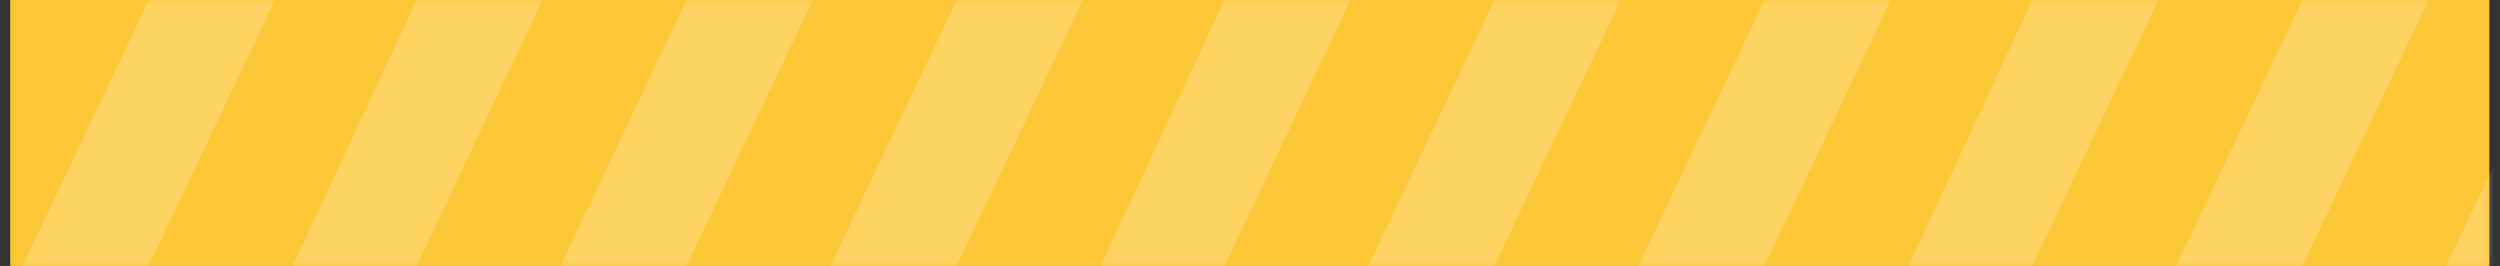 <svg width="235" height="25" viewBox="0 0 235 25" fill="none" xmlns="http://www.w3.org/2000/svg">
<rect x="0" y="0" width="235" height="25" fill="#333333" stroke="none"/>
<rect x="0.959" width="233.043" height="25" fill="#FCC636"/>
<mask id="mask0_284_5" style="mask-type:alpha" maskUnits="userSpaceOnUse" x="0" y="0" width="235" height="25">
<rect x="0.959" width="233.043" height="25" fill="white"/>
</mask>
<g mask="url(#mask0_284_5)">
<path opacity="0.22" d="M13.983 25H2.124L13.983 0H25.843L13.983 25Z" fill="white"/>
<path opacity="0.22" d="M39.159 25H27.508L39.159 0H51.018L39.159 25Z" fill="white"/>
<path opacity="0.22" d="M64.541 25H52.682L64.541 0H76.4L64.541 25Z" fill="white"/>
<path opacity="0.22" d="M89.924 25H78.065L89.924 0H101.783L89.924 25Z" fill="white"/>
<path opacity="0.22" d="M115.099 25H103.448L115.099 0H126.959L115.099 25Z" fill="white"/>
<path opacity="0.22" d="M140.482 25H128.623L140.482 0H152.342L140.482 25Z" fill="white"/>
<path opacity="0.22" d="M165.866 25H154.007L165.866 0H177.725L165.866 25Z" fill="white"/>
<path opacity="0.22" d="M191.04 25H179.389L191.04 0H202.899L191.04 25Z" fill="white"/>
<path opacity="0.22" d="M216.423 25H204.564L216.423 0H228.282L216.423 25Z" fill="white"/>
<path opacity="0.22" d="M241.806 25H229.947L241.806 0H253.666L241.806 25Z" fill="white"/>
</g>
</svg>
